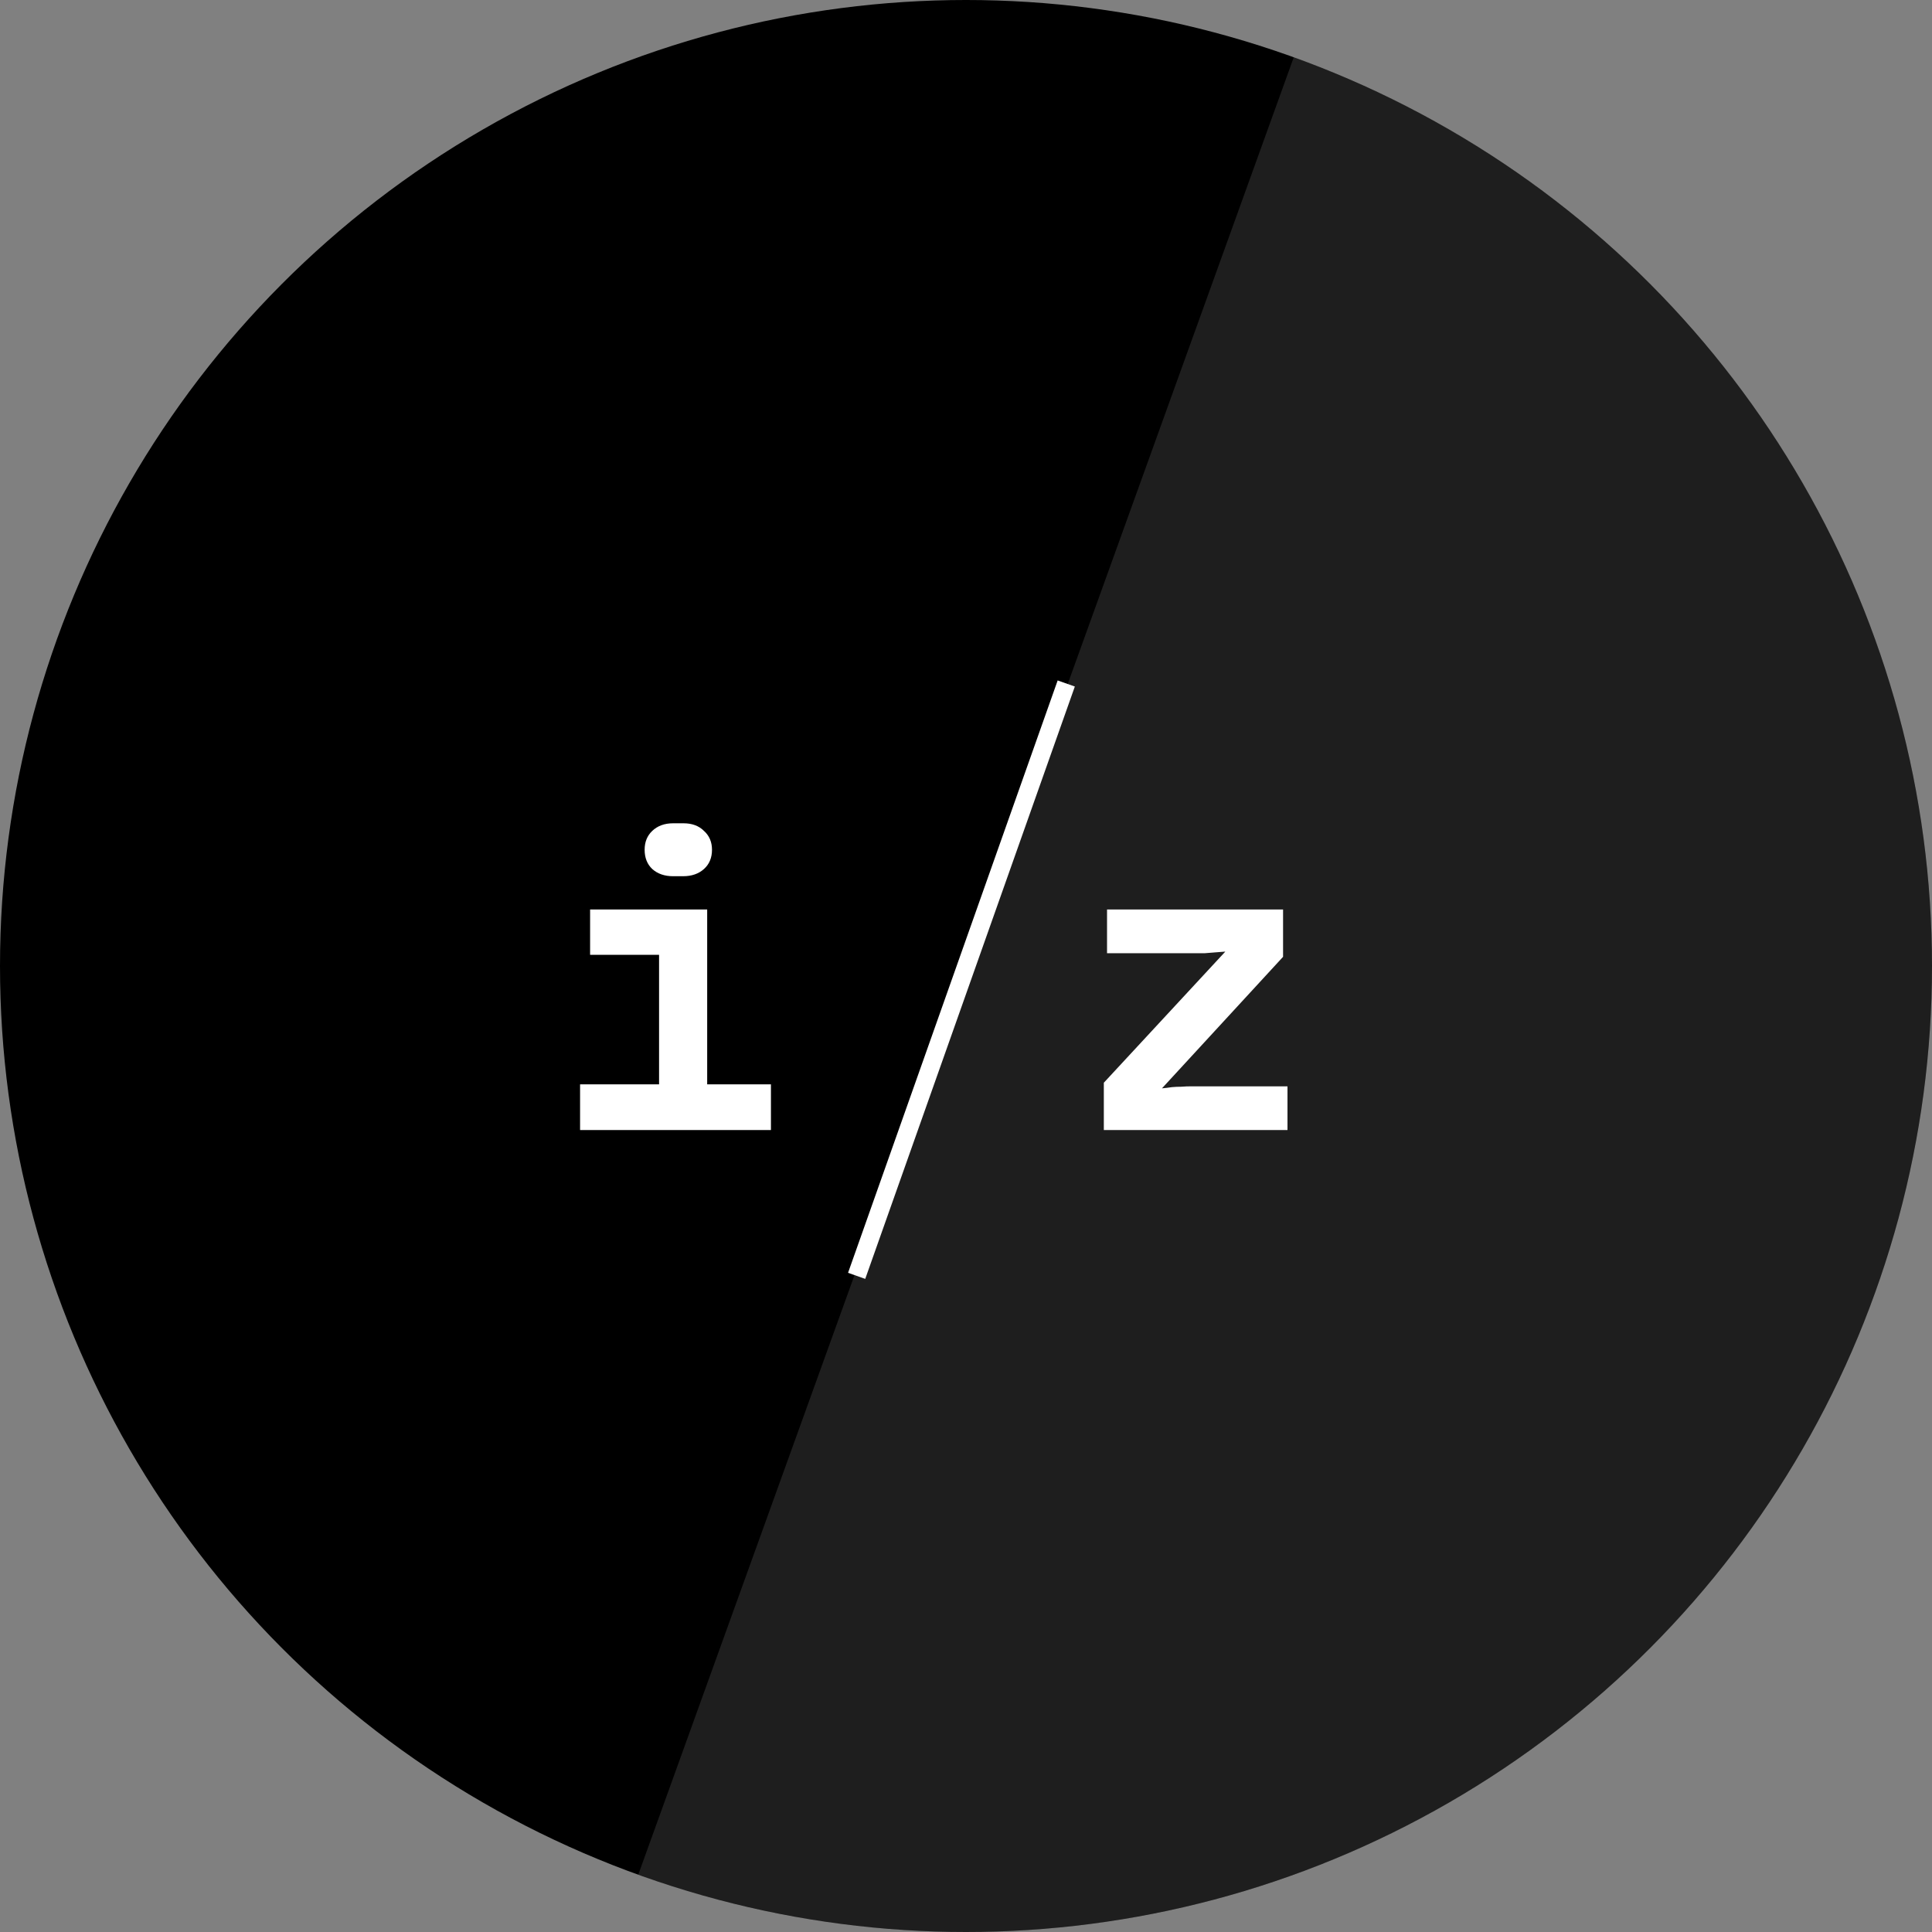 <svg width="106" height="106" viewBox="0 0 106 106" fill="none" 
    xmlns="http://www.w3.org/2000/svg">
    <rect x="0" y="0" width="106" height="106" fill="#808080" stroke="none"/>
    <g clipPath="url(#clip0)">
        <circle cx="53" cy="53" r="53" fill="black" />
        <path opacity="0.12" d="M35.018 102.856C41.565 105.218 48.514 106.266 55.466 105.943C62.419 105.619 69.239 103.929 75.539 100.969C81.838 98.009 87.493 93.837 92.18 88.692C96.867 83.547 100.495 77.529 102.856 70.982C105.218 64.434 106.266 57.486 105.943 50.534C105.619 43.581 103.929 36.761 100.969 30.461C98.009 24.162 93.837 18.507 88.692 13.82C83.547 9.133 77.529 5.505 70.982 3.144L53 53L35.018 102.856Z" fill="white" />
        <path d="M47 70L58.5 37.5" stroke="white" strokeWidth="1.5" />
        <path d="M31.826 59.492H36.16V52.386H32.376V49.9H38.8V59.492H42.298V62H31.826V59.492ZM35.368 46.622C35.368 46.197 35.507 45.852 35.786 45.588C36.079 45.309 36.461 45.17 36.93 45.17H37.502C37.971 45.17 38.345 45.309 38.624 45.588C38.917 45.852 39.064 46.197 39.064 46.622C39.064 47.062 38.917 47.414 38.624 47.678C38.331 47.942 37.949 48.074 37.48 48.074H36.93C36.461 48.074 36.079 47.942 35.786 47.678C35.507 47.414 35.368 47.062 35.368 46.622Z" fill="white" />
        <path d="M60.738 49.9H70.396V52.496L63.752 59.712C63.928 59.697 64.111 59.675 64.302 59.646C64.463 59.631 64.632 59.624 64.808 59.624C64.999 59.609 65.182 59.602 65.358 59.602H70.638V62H60.562V59.404L67.228 52.21C67.037 52.225 66.847 52.239 66.656 52.254C66.495 52.269 66.311 52.283 66.106 52.298C65.915 52.298 65.732 52.298 65.556 52.298H60.738V49.9Z" fill="white" />
    </g>
    <defs>
        <clipPath id="clip0">
            <path d="M0 0H106V106H0V0Z" fill="white" />
        </clipPath>
    </defs>
</svg>